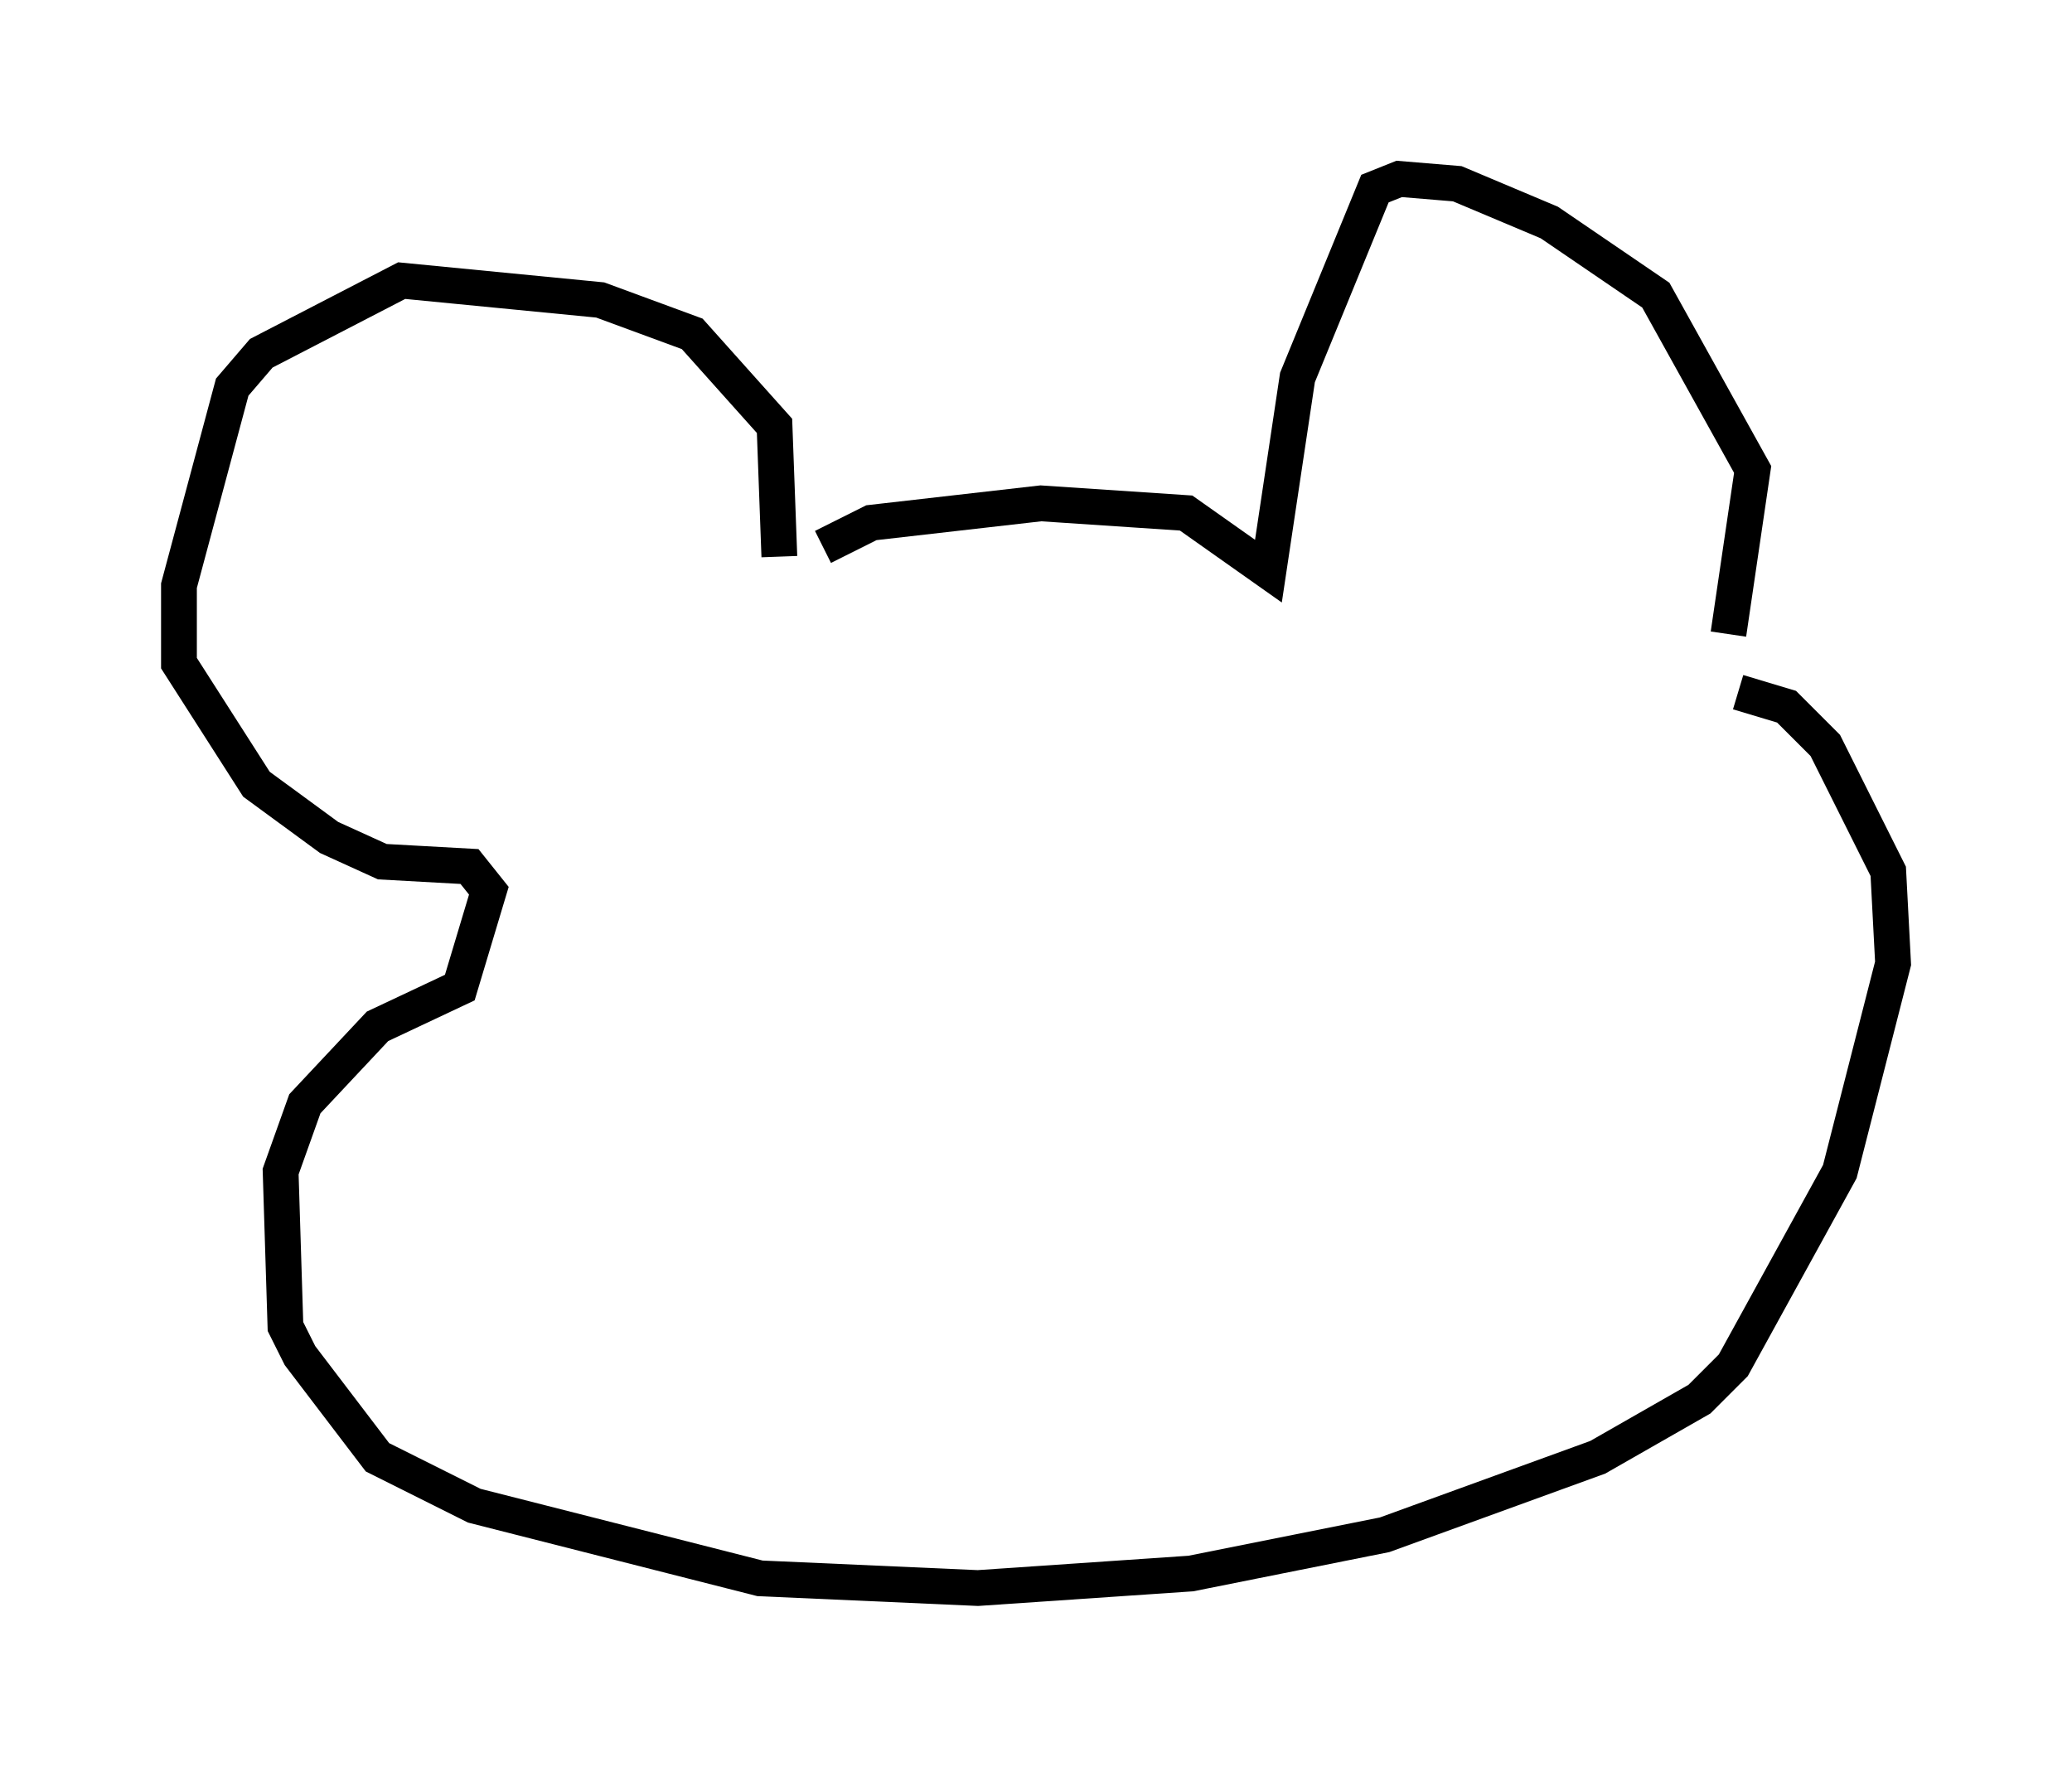 <?xml version="1.0" encoding="utf-8" ?>
<svg baseProfile="full" height="49.377" version="1.1" width="57.902" xmlns="http://www.w3.org/2000/svg" xmlns:ev="http://www.w3.org/2001/xml-events" xmlns:xlink="http://www.w3.org/1999/xlink"><defs /><rect fill="white" height="49.377" width="57.902" x="0" y="0" /><path d="M22.321, 16.367 m0.677, -1.083 l1.353, -0.677 4.736, -0.541 l4.059, 0.271 2.3, 1.624 l0.812, -5.413 2.165, -5.277 l0.677, -0.271 1.624, 0.135 l2.571, 1.083 2.977, 2.03 l2.706, 4.871 -0.677, 4.601 m-26.522, -2.165 l-0.135, -3.654 -2.3, -2.571 l-2.571, -0.947 -5.548, -0.541 l-3.924, 2.03 -0.812, 0.947 l-1.488, 5.548 0.0, 2.165 l2.165, 3.383 2.03, 1.488 l1.488, 0.677 2.436, 0.135 l0.541, 0.677 -0.812, 2.706 l-2.3, 1.083 -2.03, 2.165 l-0.677, 1.894 0.135, 4.33 l0.406, 0.812 2.165, 2.842 l2.706, 1.353 7.984, 2.03 l6.089, 0.271 5.954, -0.406 l5.413, -1.083 5.954, -2.165 l2.842, -1.624 0.947, -0.947 l2.977, -5.413 1.488, -5.819 l-0.135, -2.571 -1.759, -3.518 l-1.083, -1.083 -1.353, -0.406 " fill="none" stroke="black" stroke-width="1" /></svg>